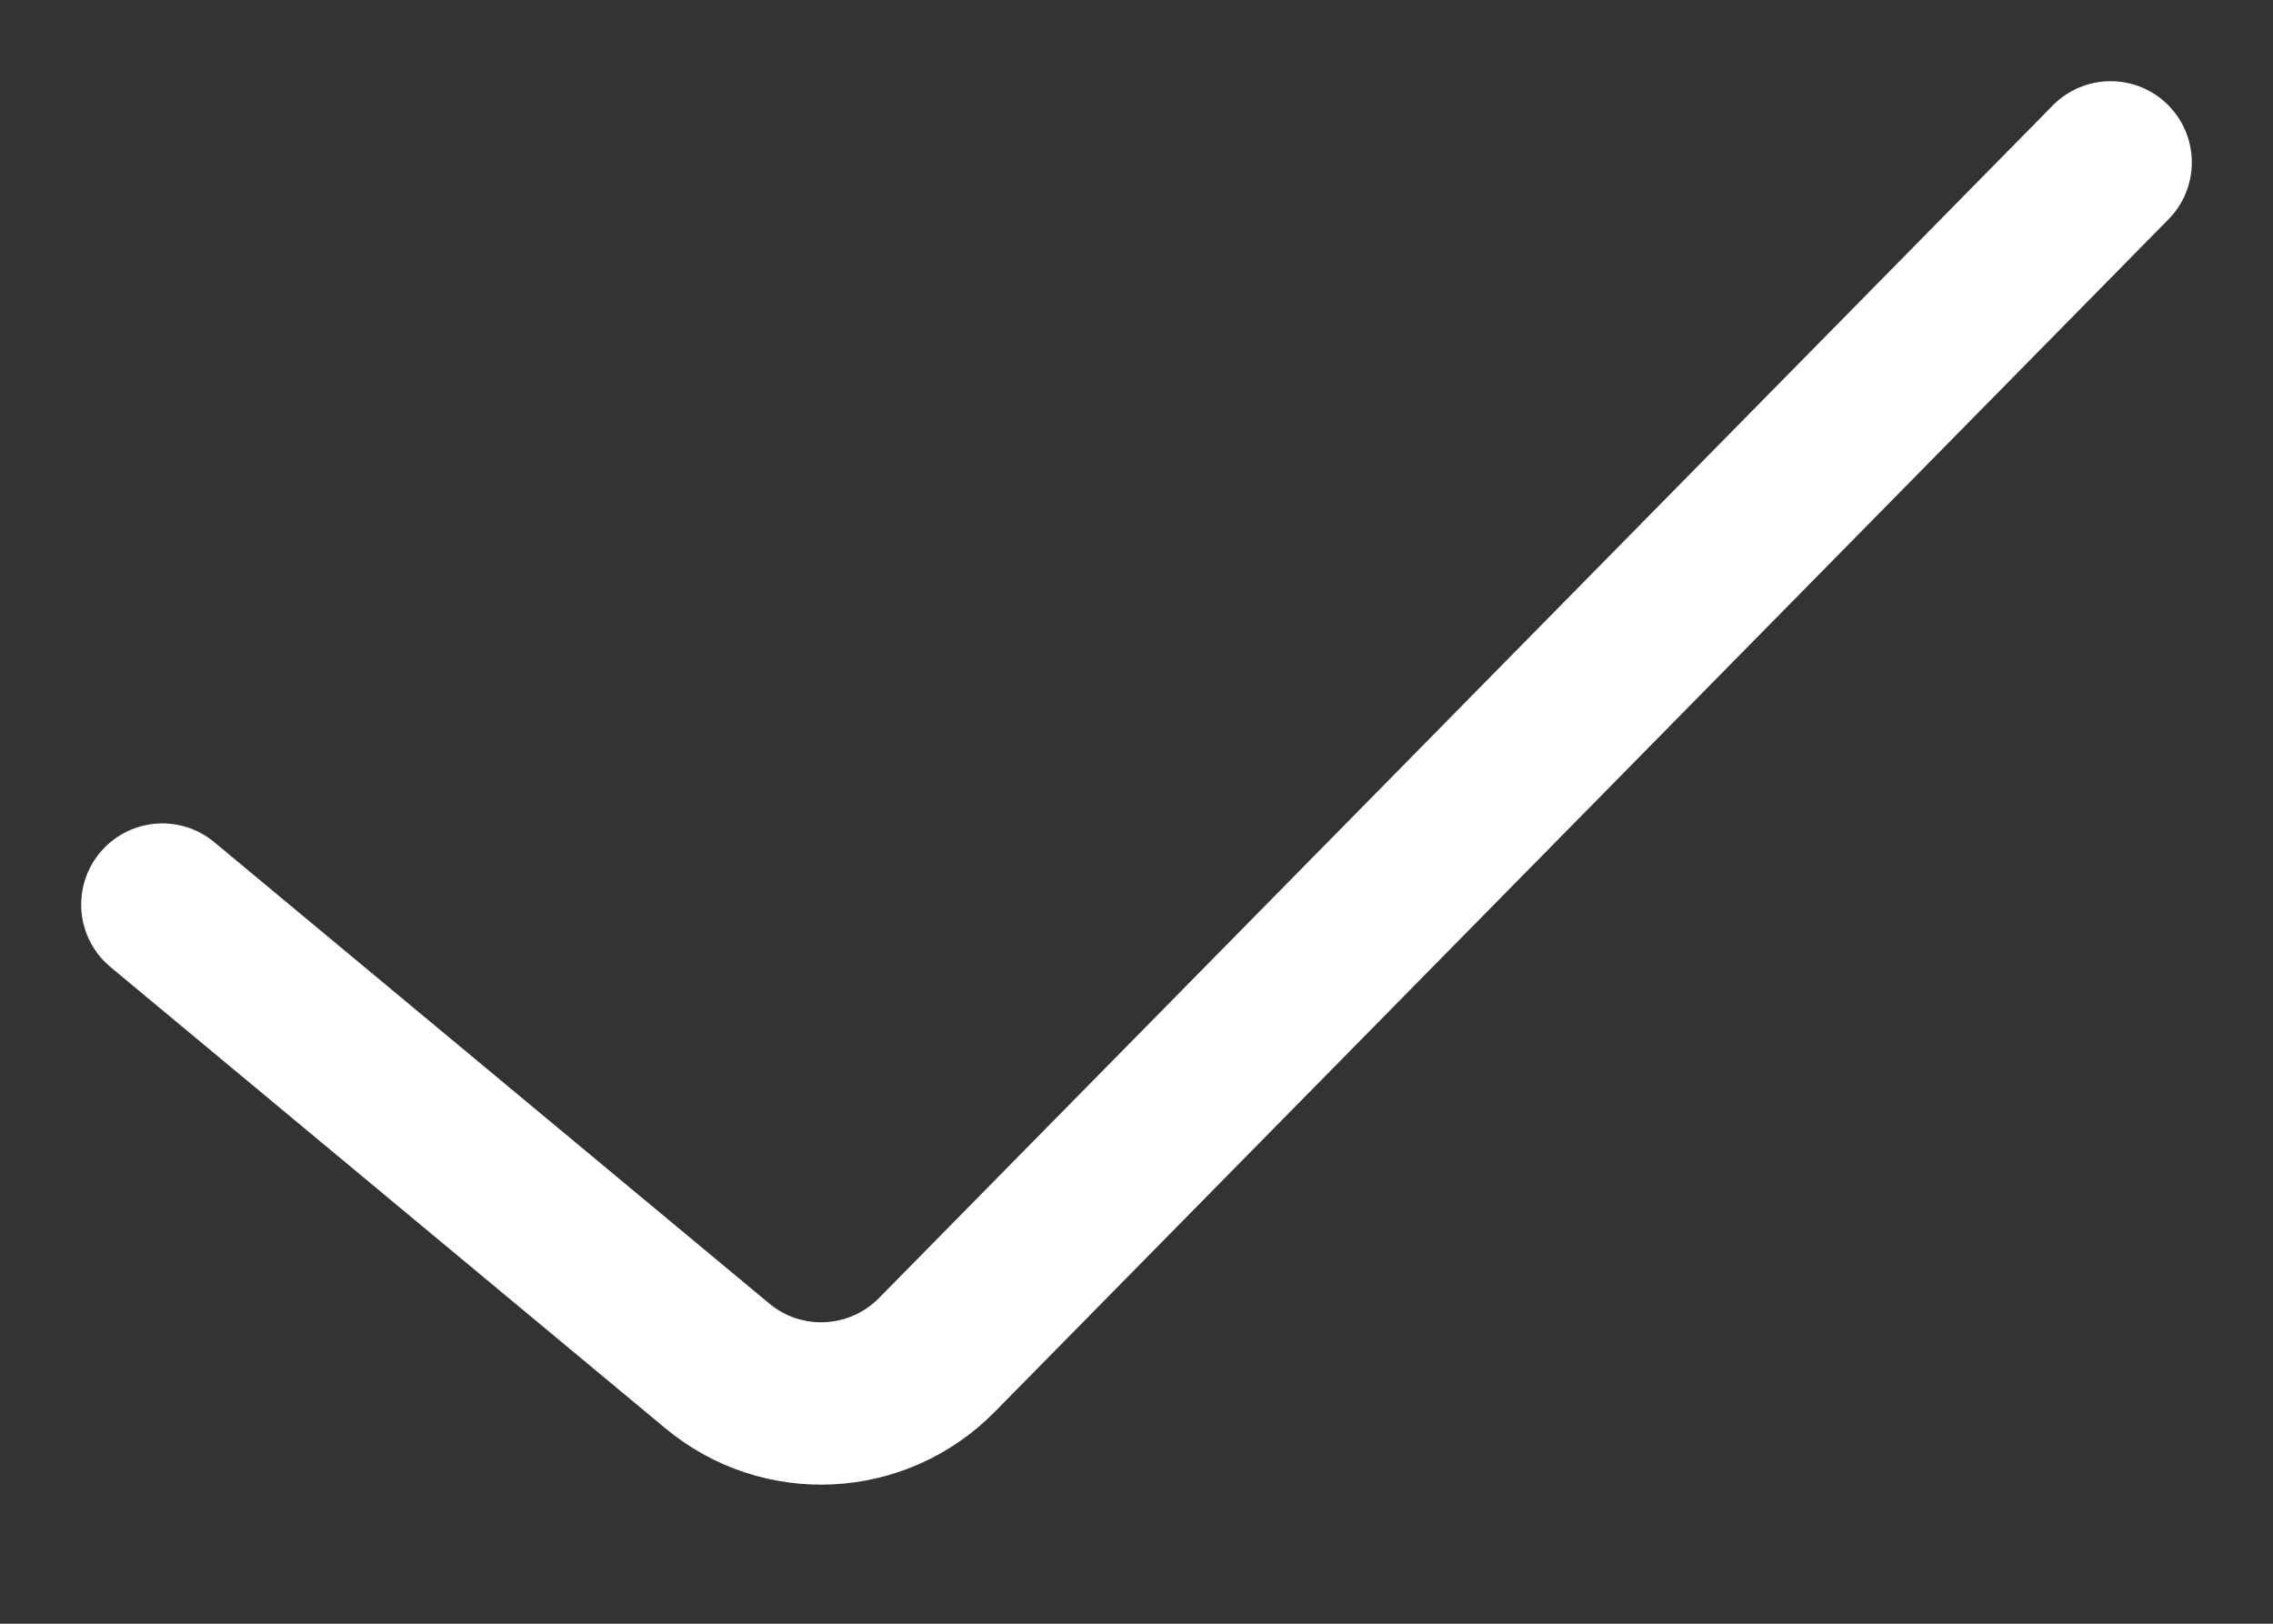 <svg width="14" height="10" viewBox="0 0 14 10" fill="none" xmlns="http://www.w3.org/2000/svg">
<rect x="0" y="0" width="14" height="10" fill="#333333" stroke="none"/>
<path d="M1 5.571L4.418 8.412C4.818 8.745 5.405 8.715 5.77 8.345L13 1" stroke="white" stroke-linecap="round"/>
</svg>
